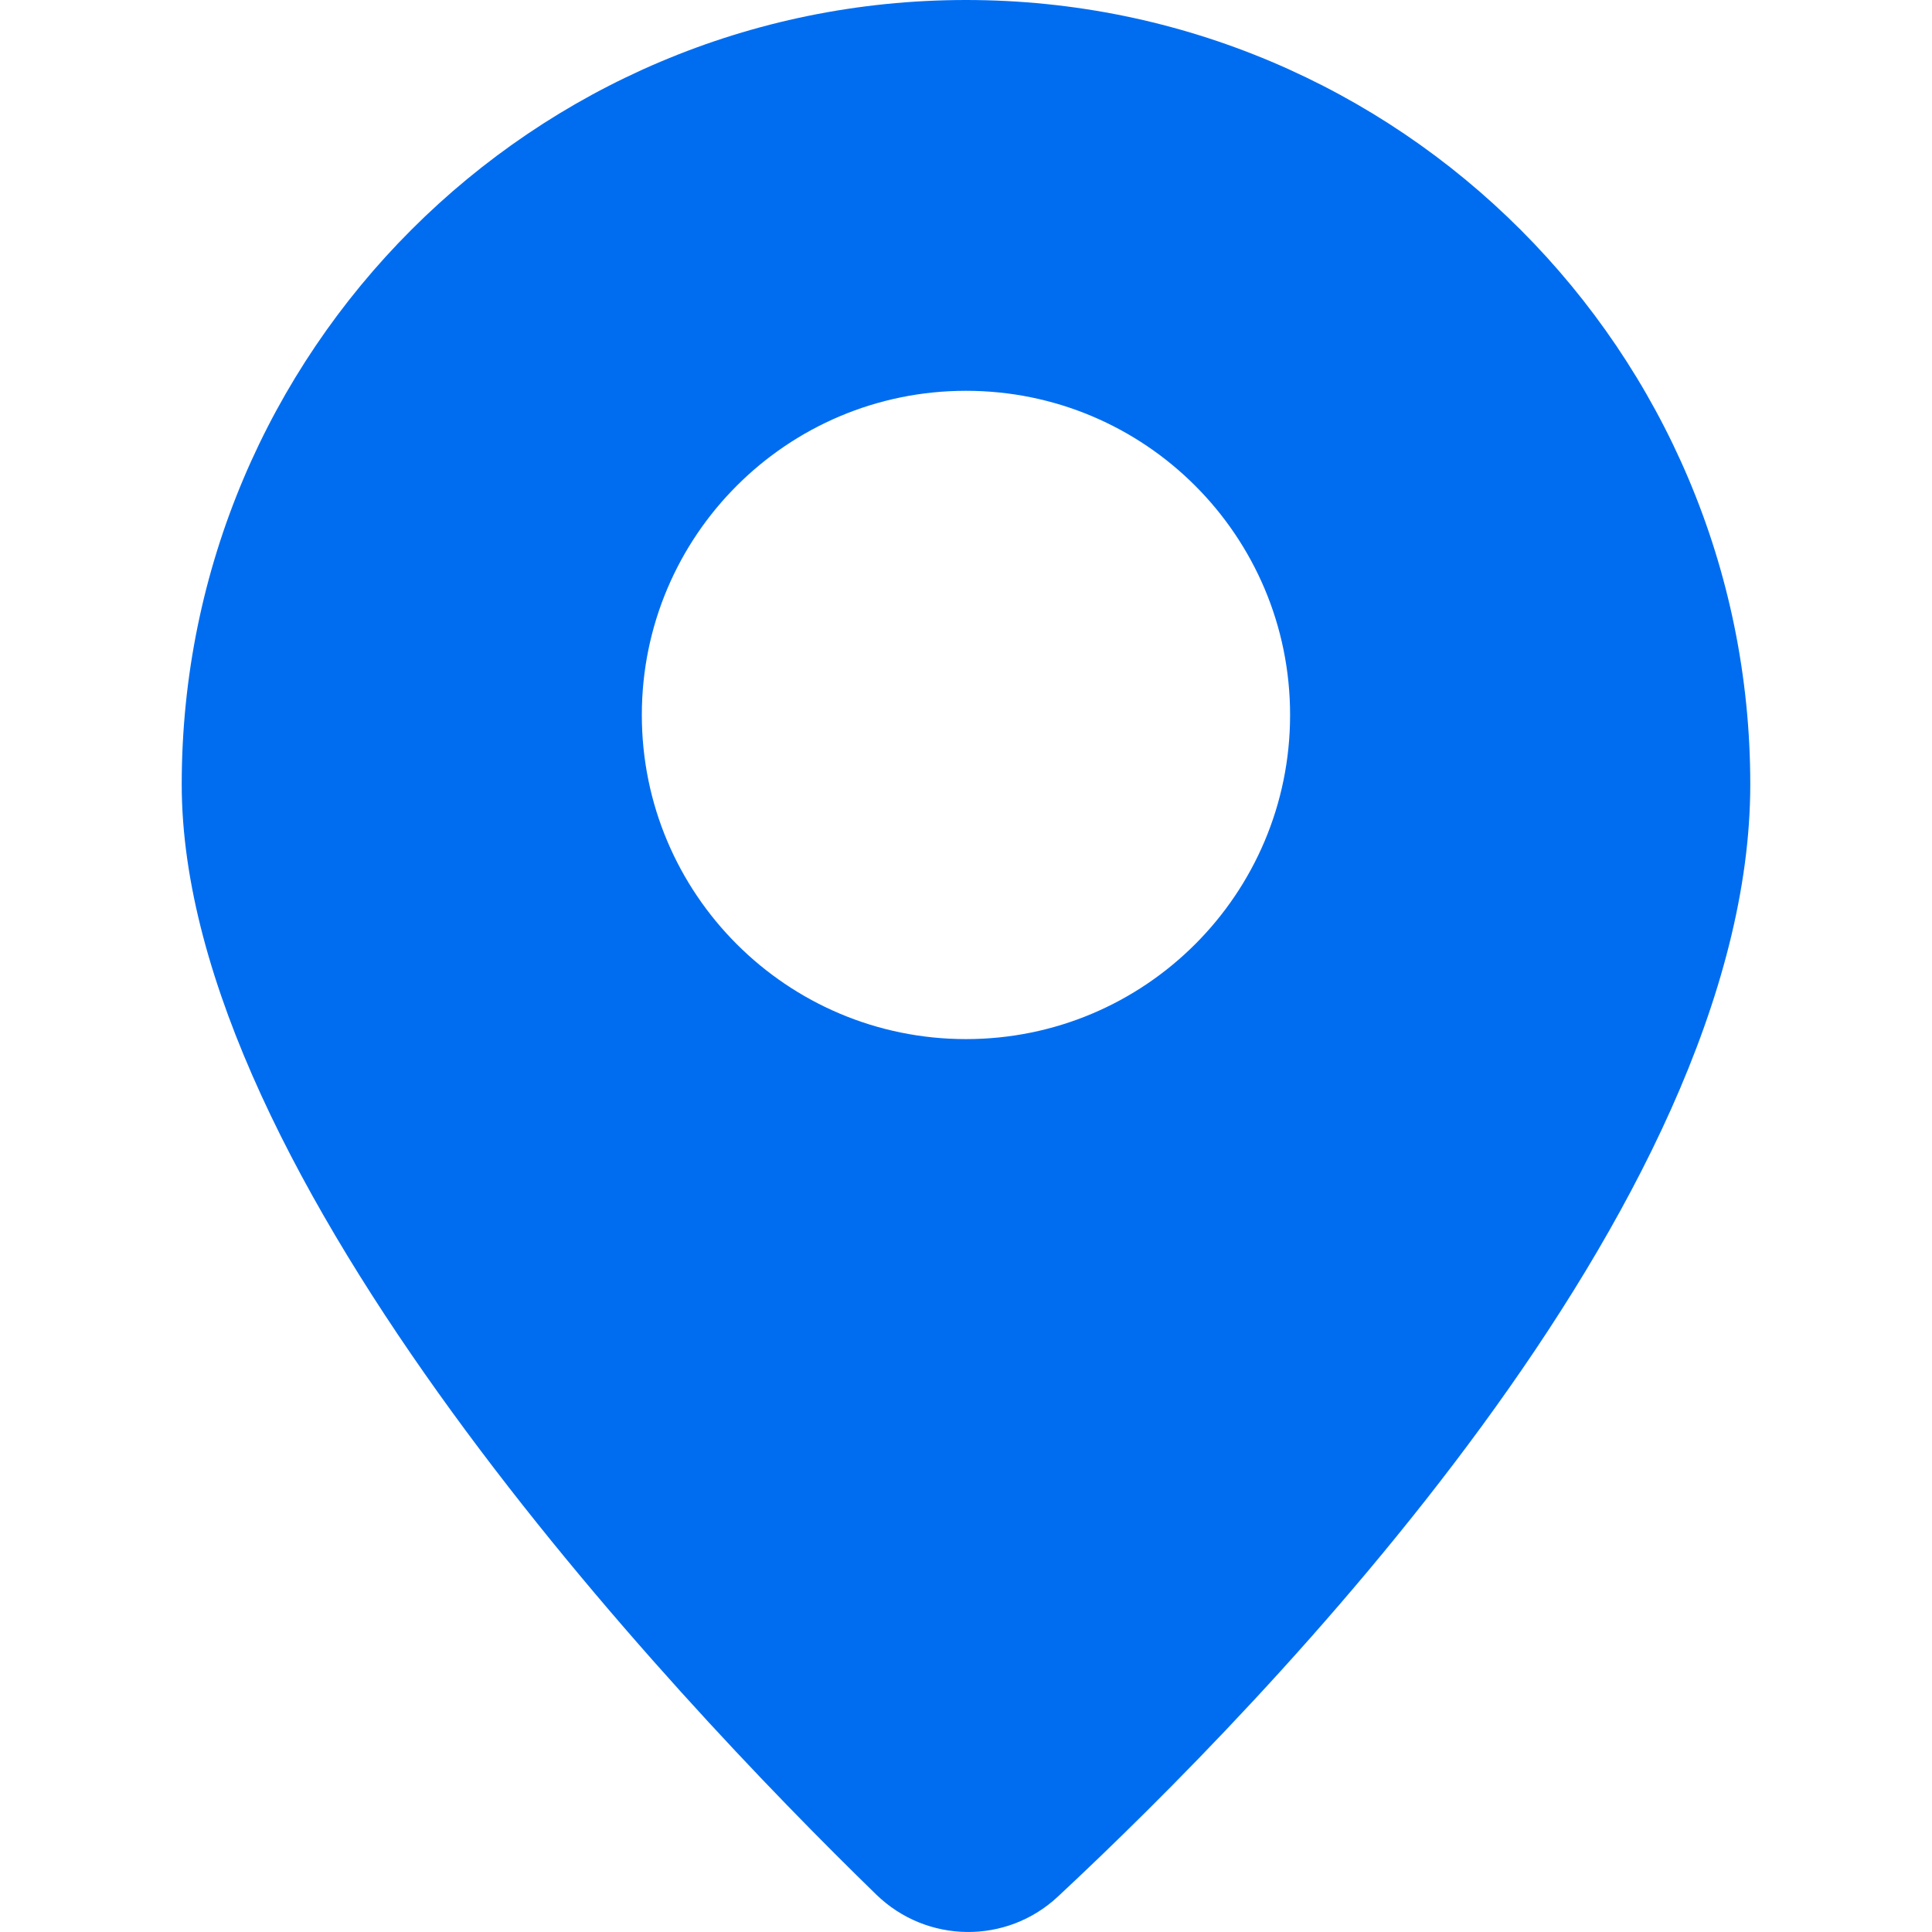 <?xml version="1.0" encoding="iso-8859-1"?>
<!-- Generator: Adobe Illustrator 16.0.0, SVG Export Plug-In . SVG Version: 6.00 Build 0)  -->
<!DOCTYPE svg PUBLIC "-//W3C//DTD SVG 1.1//EN" "http://www.w3.org/Graphics/SVG/1.1/DTD/svg11.dtd">
<svg xmlns="http://www.w3.org/2000/svg" xmlns:xlink="http://www.w3.org/1999/xlink" version="1.1" id="Capa_1" x="0px" y="0px" width="512px" height="512px" viewBox="0 0 45.354 45.354" style="enable-background:new 0 0 45.354 45.354;" xml:space="preserve">
<g>
	<g>
		<path d="M22.677,0C12.509,0,4.266,8.243,4.266,18.411c0,9.224,11.471,21.36,16.305,26.065c1.184,1.15,3.056,1.174,4.263,0.047    c4.863-4.533,16.254-16.211,16.254-26.113C41.087,8.243,32.845,0,22.677,0z M22.677,24.393c-4.204,0-7.61-3.406-7.61-7.609    s3.406-7.61,7.61-7.61c4.203,0,7.608,3.406,7.608,7.61S26.88,24.393,22.677,24.393z" fill="#006DF0"/>
	</g>
</g>
<g>
</g>
<g>
</g>
<g>
</g>
<g>
</g>
<g>
</g>
<g>
</g>
<g>
</g>
<g>
</g>
<g>
</g>
<g>
</g>
<g>
</g>
<g>
</g>
<g>
</g>
<g>
</g>
<g>
</g>
</svg>
